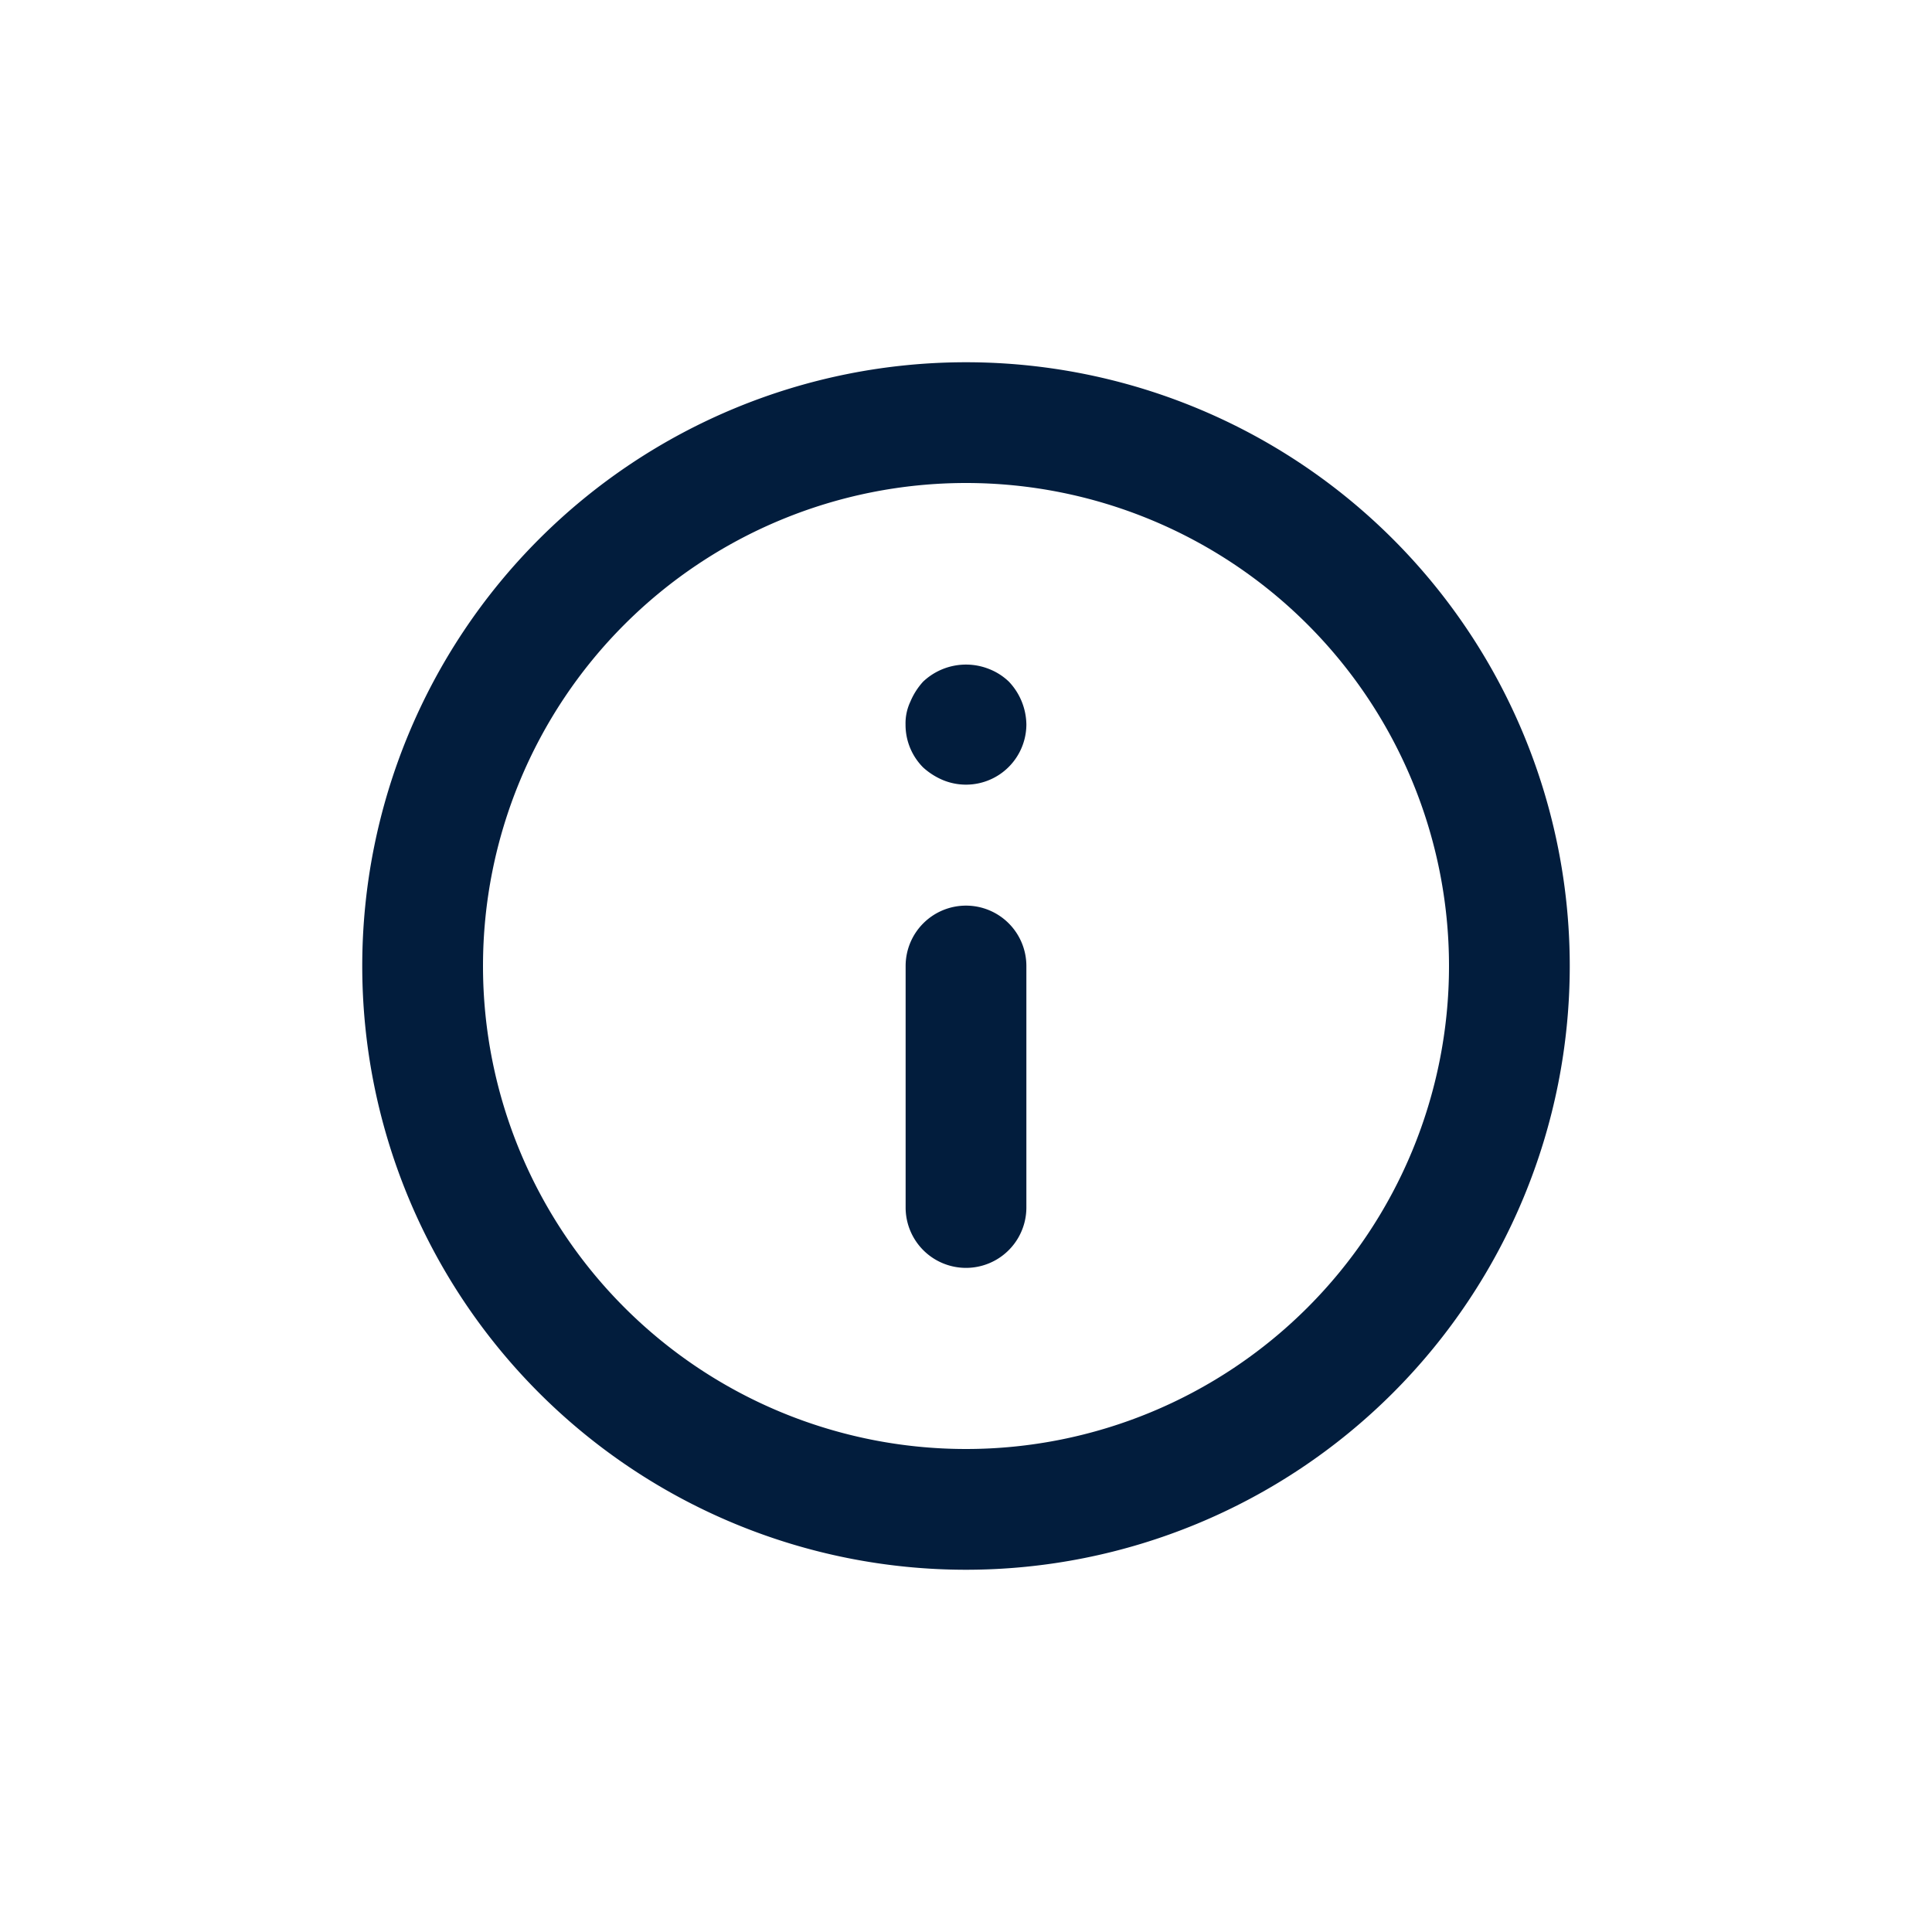 <svg id="info_circle_outlined" data-name="info circle outlined" xmlns="http://www.w3.org/2000/svg" width="24" height="24" viewBox="0 0 24 24">
  <rect id="Shape" width="24" height="24" fill="#021d3d" opacity="0"/>
  <path id="General_Information" data-name="General Information" d="M9.5,8.75a.75.75,0,0,0-.75.75v3a.75.75,0,0,0,1.5,0v-3A.75.75,0,0,0,9.5,8.75Zm.285-2.94a.775.775,0,0,0-.818.158.863.863,0,0,0-.158.248.63.63,0,0,0-.06.285.75.75,0,0,0,.218.532.862.862,0,0,0,.248.158A.75.75,0,0,0,10.25,6.5a.788.788,0,0,0-.217-.532A.75.75,0,0,0,9.785,5.81ZM9.5,2A7.5,7.5,0,1,0,17,9.5,7.5,7.5,0,0,0,9.5,2Zm0,13.5a6,6,0,1,1,6-6A6,6,0,0,1,9.5,15.5Z" transform="translate(2.5 2.5)" fill="#021d3d"/>
</svg>
